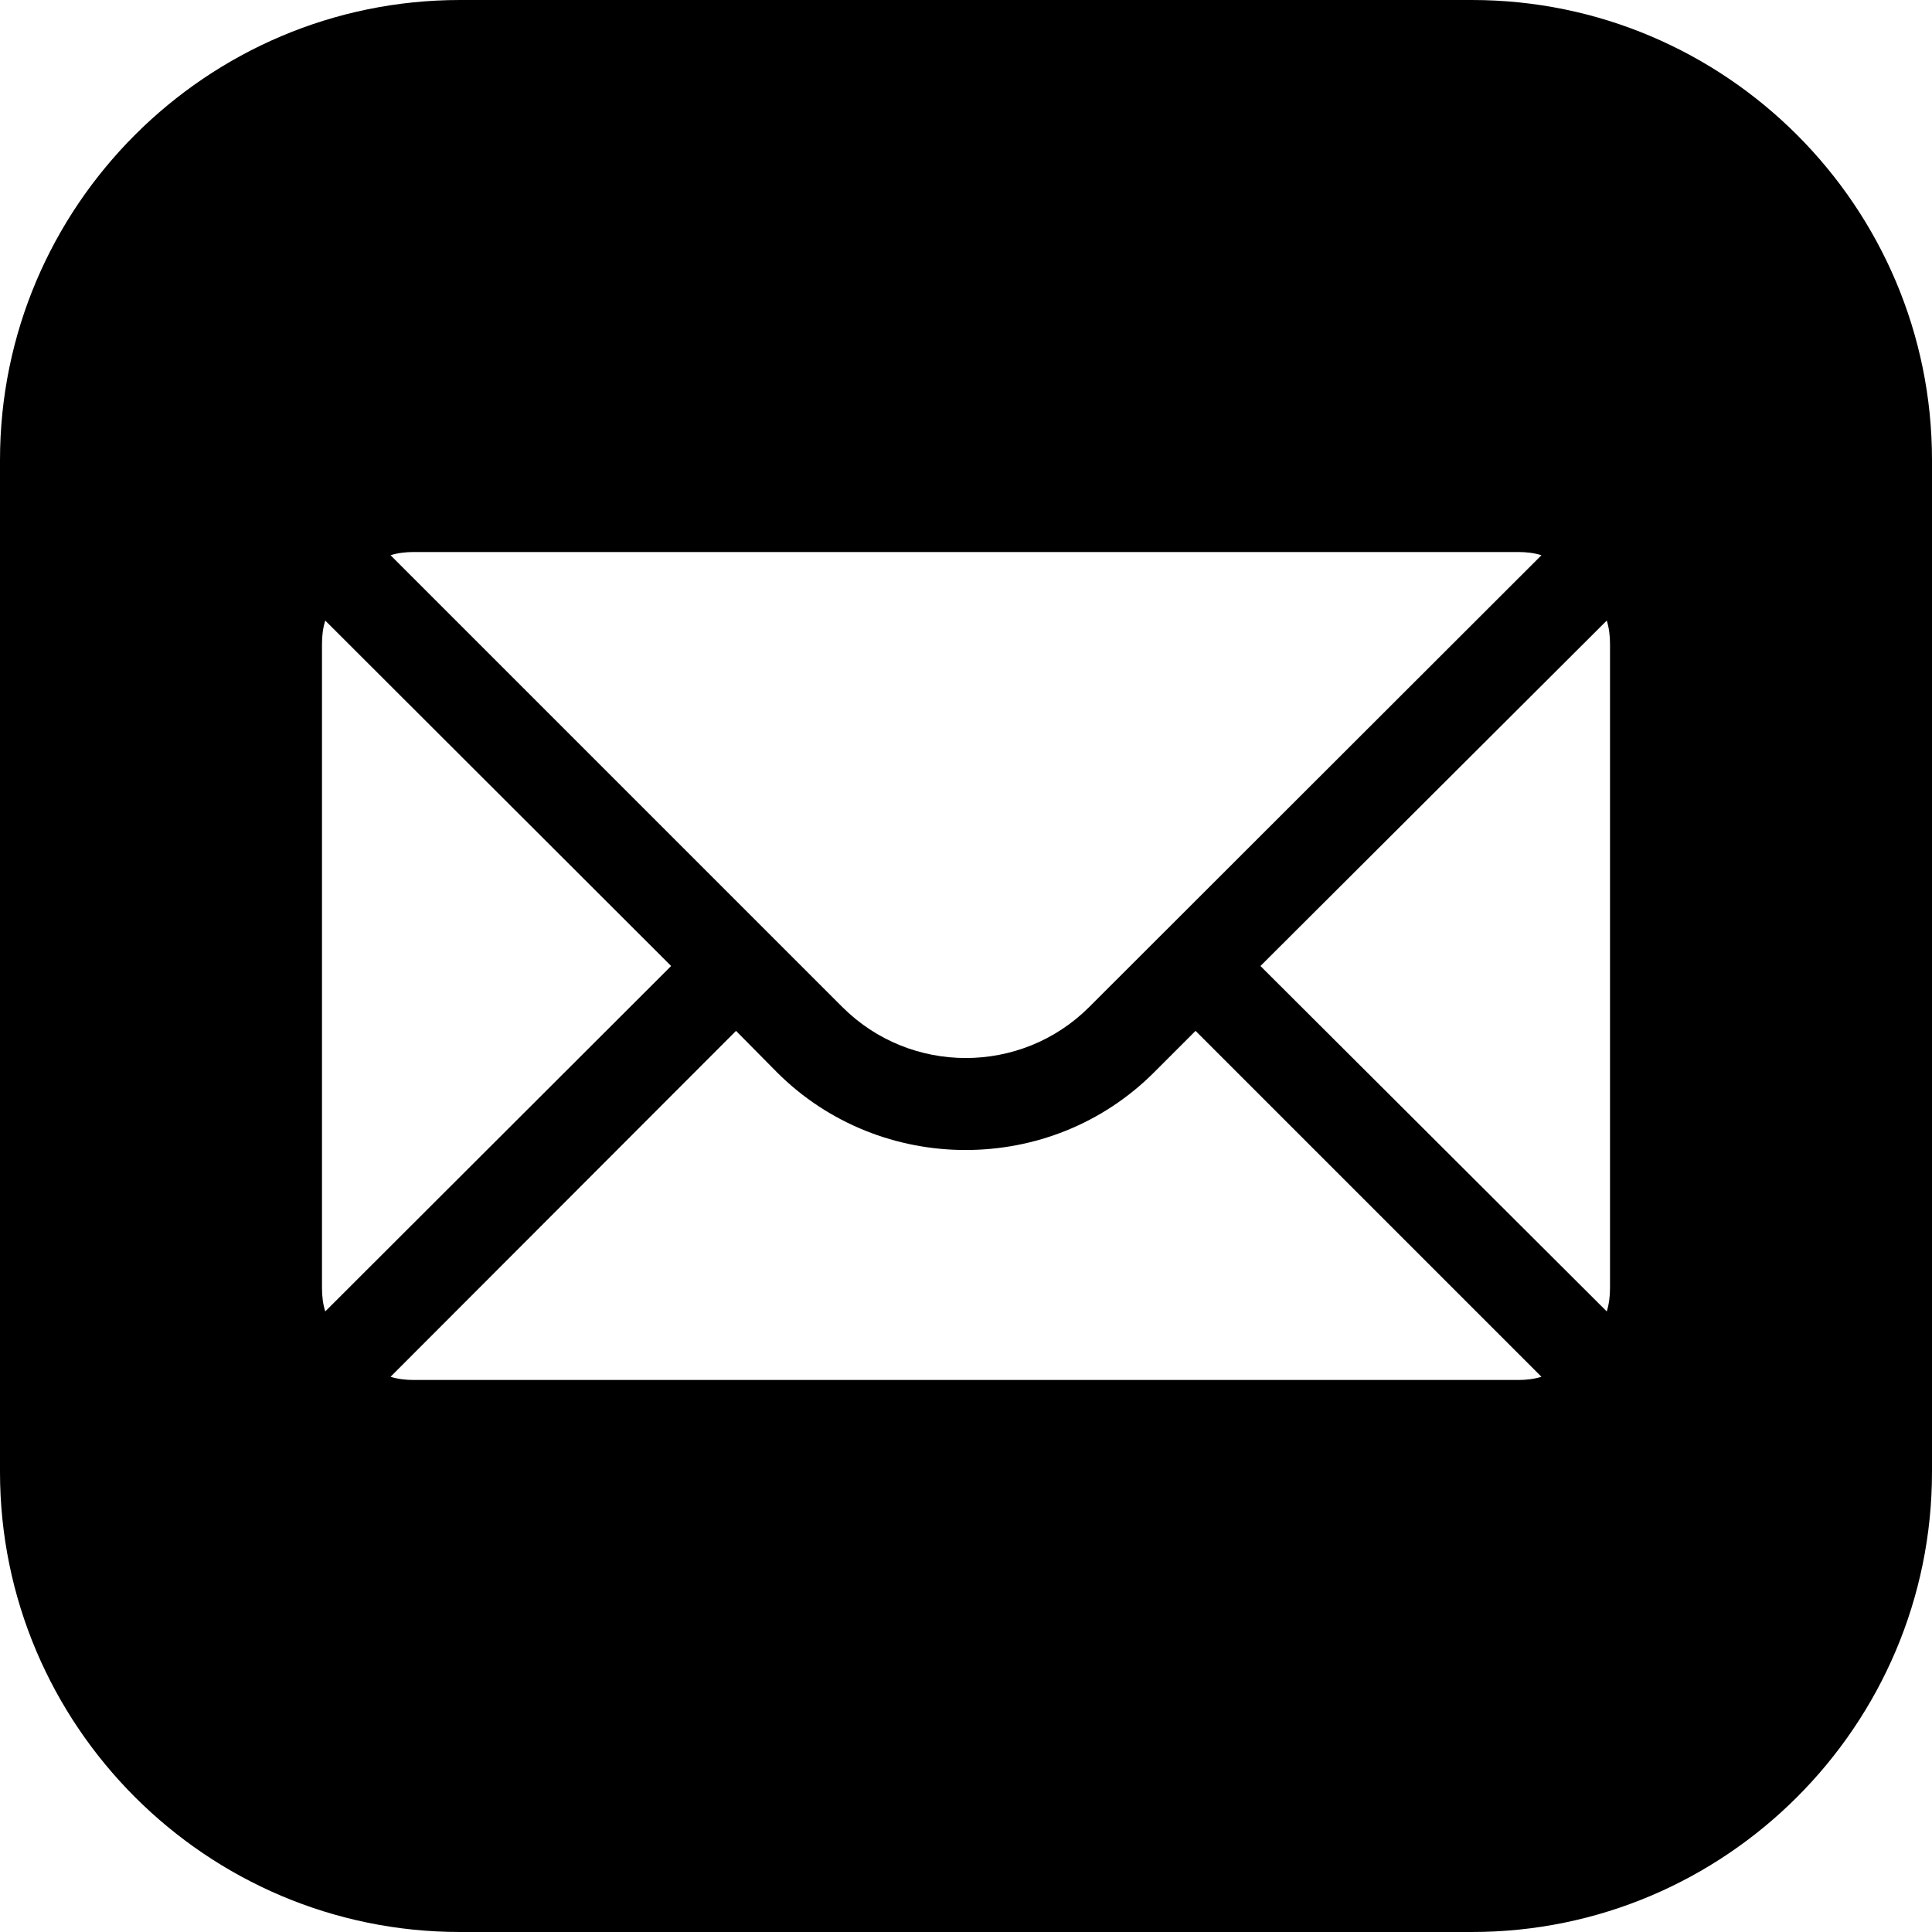 <svg width="50" height="50" viewBox="0 0 50 50" fill="none" xmlns="http://www.w3.org/2000/svg">
<path d="M11.905 0C5.344 0 0 5.344 0 11.905V38.095C0 44.656 5.344 50 11.905 50H38.095C44.656 50 50 44.656 50 38.095V11.905C50 5.344 44.656 0 38.095 0H11.905ZM10.714 14.286H39.286C39.5 14.286 39.702 14.31 39.893 14.369L28.19 26.06C26.428 27.822 23.56 27.822 21.798 26.06L10.107 14.369C10.298 14.31 10.5 14.286 10.714 14.286ZM8.417 16.06L17.369 25L8.417 33.94C8.358 33.75 8.333 33.548 8.333 33.333V16.667C8.333 16.452 8.358 16.25 8.417 16.06ZM41.583 16.06C41.642 16.25 41.667 16.452 41.667 16.667V33.333C41.667 33.548 41.642 33.75 41.583 33.94L32.62 25L41.583 16.06ZM19.048 26.679L20.108 27.751C21.453 29.096 23.227 29.762 24.988 29.762C26.762 29.762 28.524 29.096 29.869 27.751L30.941 26.679L39.893 35.631C39.702 35.69 39.5 35.714 39.286 35.714H10.714C10.5 35.714 10.298 35.69 10.107 35.631L19.048 26.679Z" fill="black"/>
</svg>
